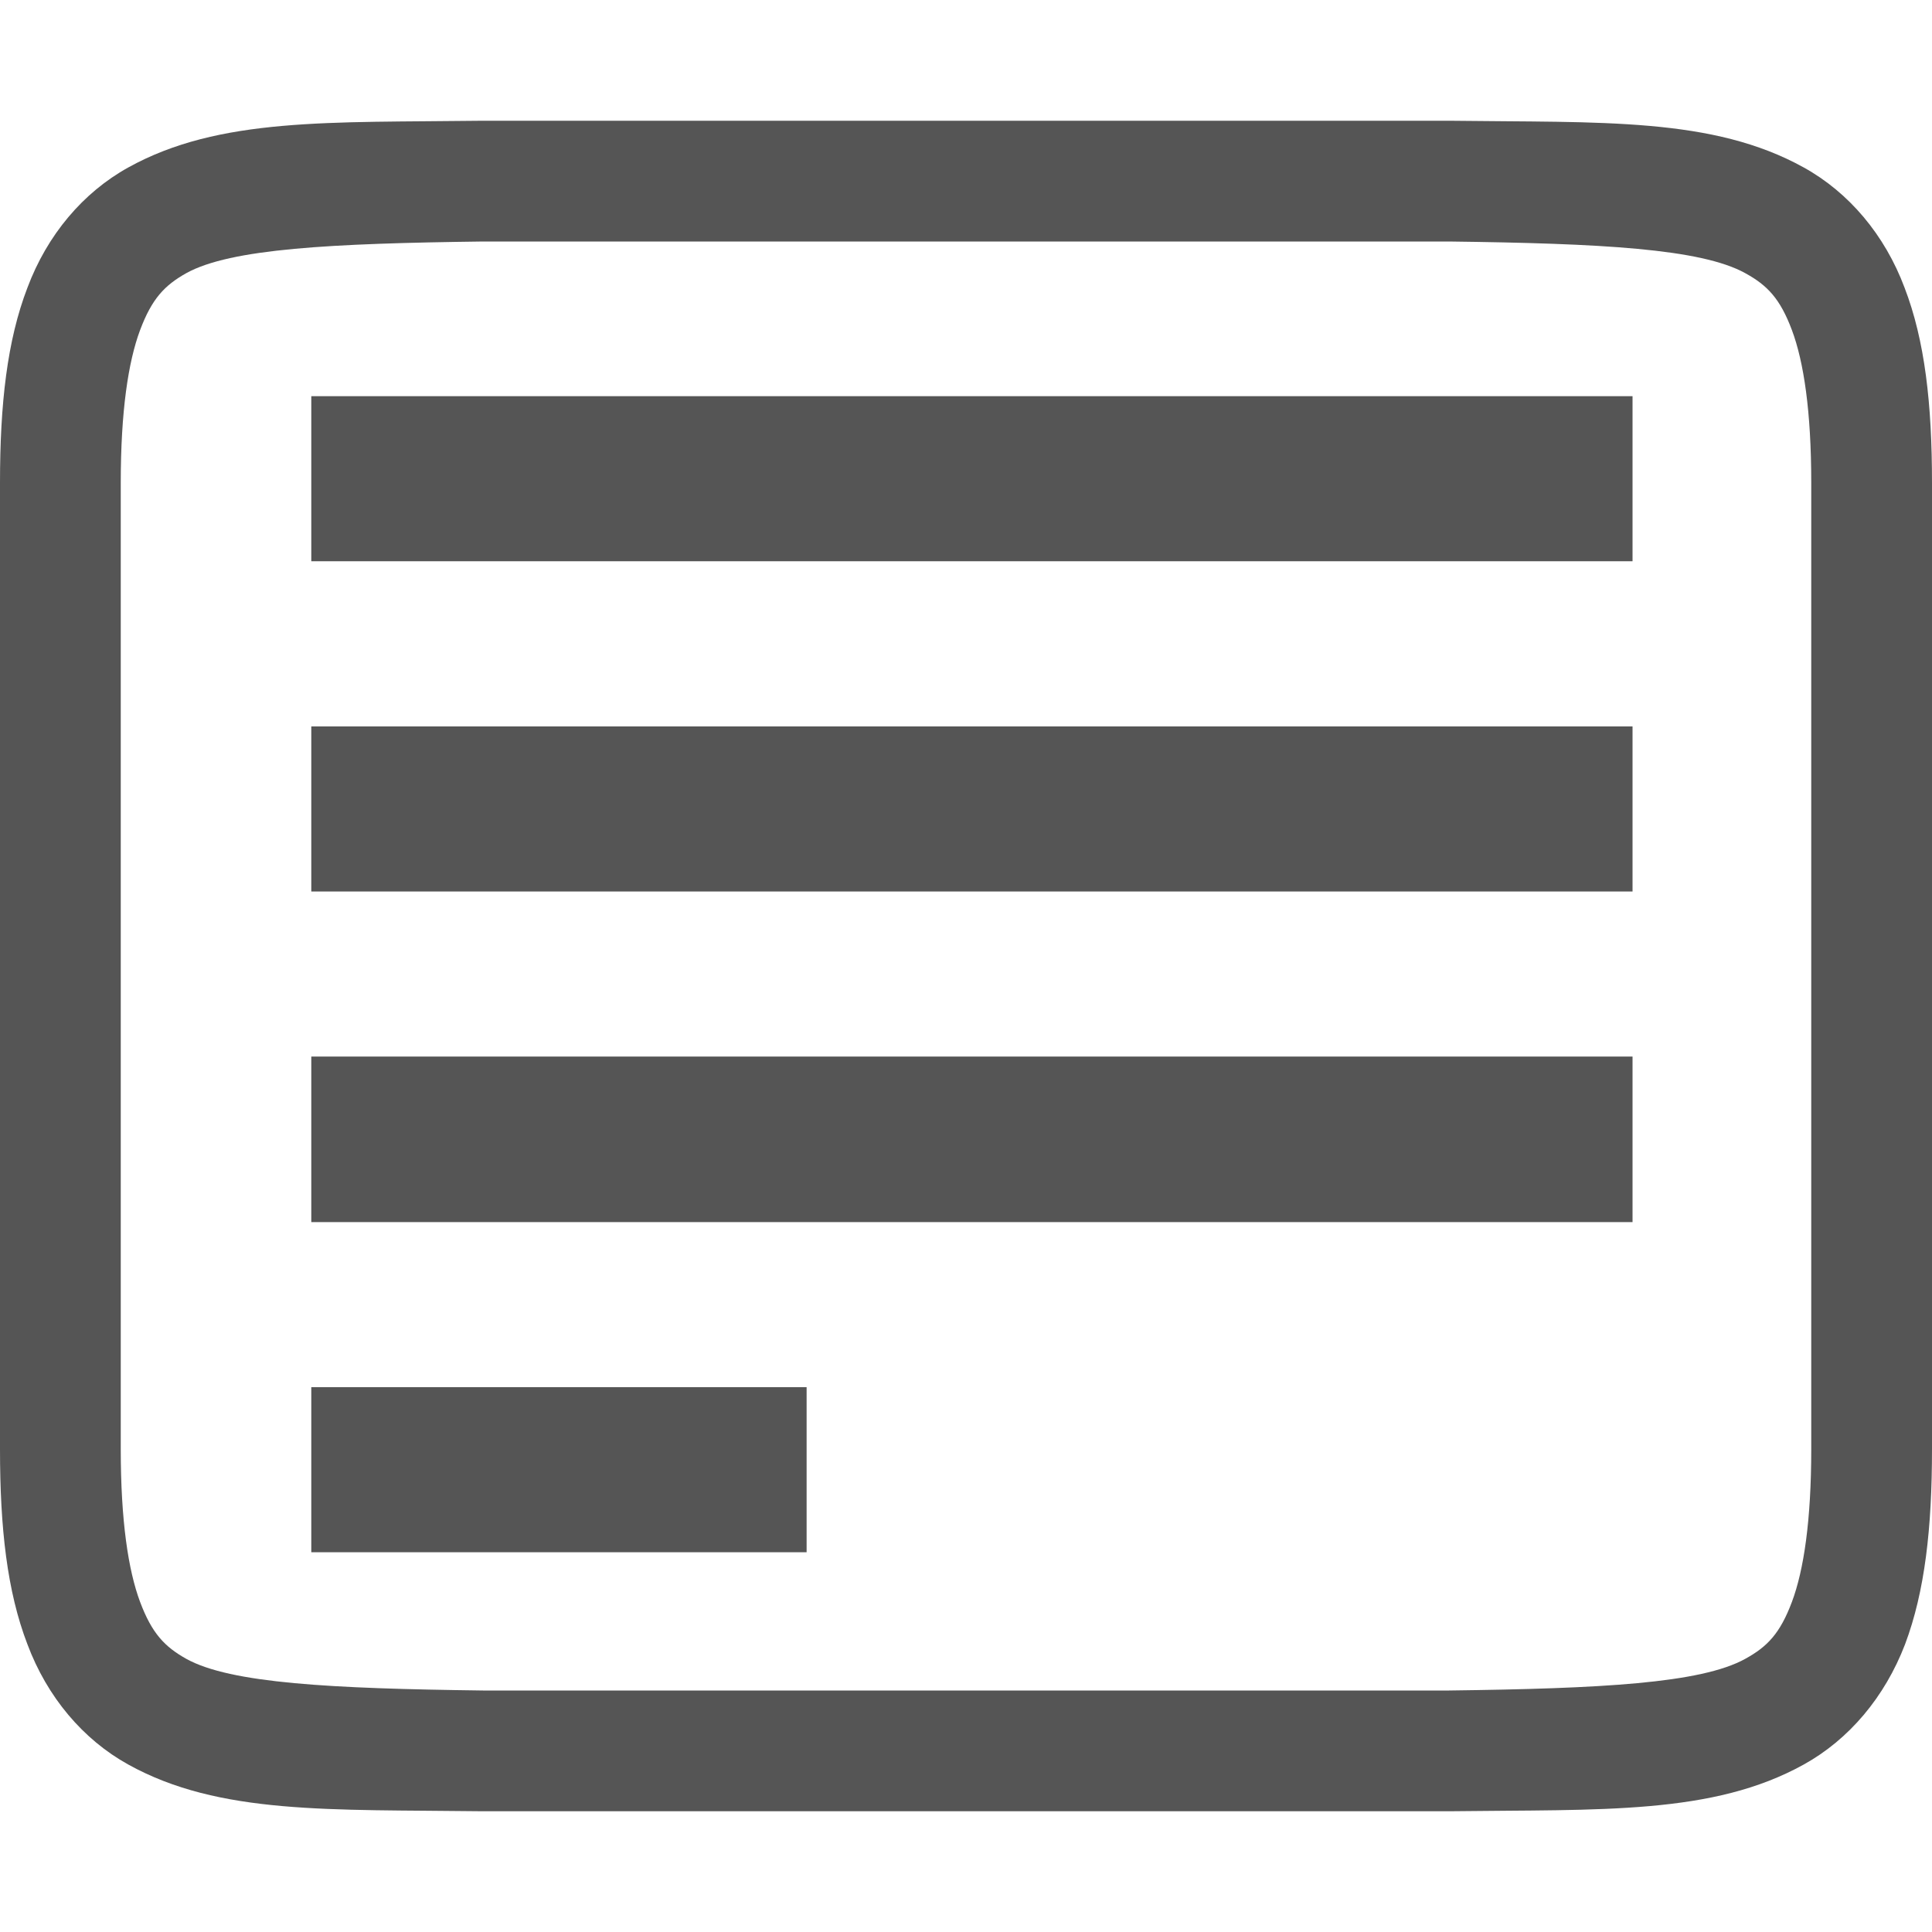 
<svg xmlns="http://www.w3.org/2000/svg" xmlns:xlink="http://www.w3.org/1999/xlink" width="16px" height="16px" viewBox="0 0 16 16" version="1.1">
<g id="surface1">
<path style=" stroke:none;fill-rule:nonzero;fill:#555555;fill-opacity:1;" d="M 3.992 1 C 2.734 1.016 1.816 0.969 1.062 1.387 C 0.688 1.594 0.391 1.945 0.227 2.383 C 0.059 2.82 0 3.344 0 4 L 0 12 C 0 12.656 0.059 13.18 0.227 13.617 C 0.391 14.055 0.688 14.406 1.062 14.613 C 1.816 15.031 2.734 14.984 3.992 15 L 12.008 15 C 13.266 14.984 14.184 15.031 14.938 14.613 C 15.312 14.406 15.609 14.055 15.777 13.617 C 15.941 13.18 16 12.656 16 12 L 16 4 C 16 3.344 15.941 2.82 15.773 2.383 C 15.609 1.945 15.312 1.594 14.938 1.387 C 14.184 0.969 13.266 1.016 12.008 1 Z M 4 2 L 12 2 C 13.258 2.016 14.086 2.059 14.453 2.262 C 14.637 2.363 14.742 2.473 14.84 2.734 C 14.938 2.996 15 3.406 15 4 L 15 12 C 15 12.594 14.938 13.004 14.84 13.266 C 14.742 13.527 14.637 13.637 14.453 13.738 C 14.086 13.941 13.258 13.984 12 14 L 4 14 C 2.742 13.984 1.91 13.941 1.543 13.738 C 1.363 13.637 1.258 13.527 1.16 13.266 C 1.062 13.004 1 12.594 1 12 L 1 4 C 1 3.406 1.062 2.996 1.16 2.734 C 1.258 2.473 1.363 2.363 1.543 2.262 C 1.91 2.059 2.742 2.016 4 2 Z M 4 2 "/>
<path style=" stroke:none;fill-rule:nonzero;fill:#555555;fill-opacity:1;" d="M 2.578 3.281 L 2.578 4.648 L 13.52 4.648 L 13.52 3.281 Z M 2.578 6.016 L 2.578 7.383 L 13.52 7.383 L 13.52 6.016 Z M 2.578 8.75 L 2.578 10.121 L 13.52 10.121 L 13.52 8.75 Z M 2.578 11.488 L 2.578 12.855 L 6.68 12.855 L 6.68 11.488 Z M 2.578 11.488 "/>
</g>
</svg>
